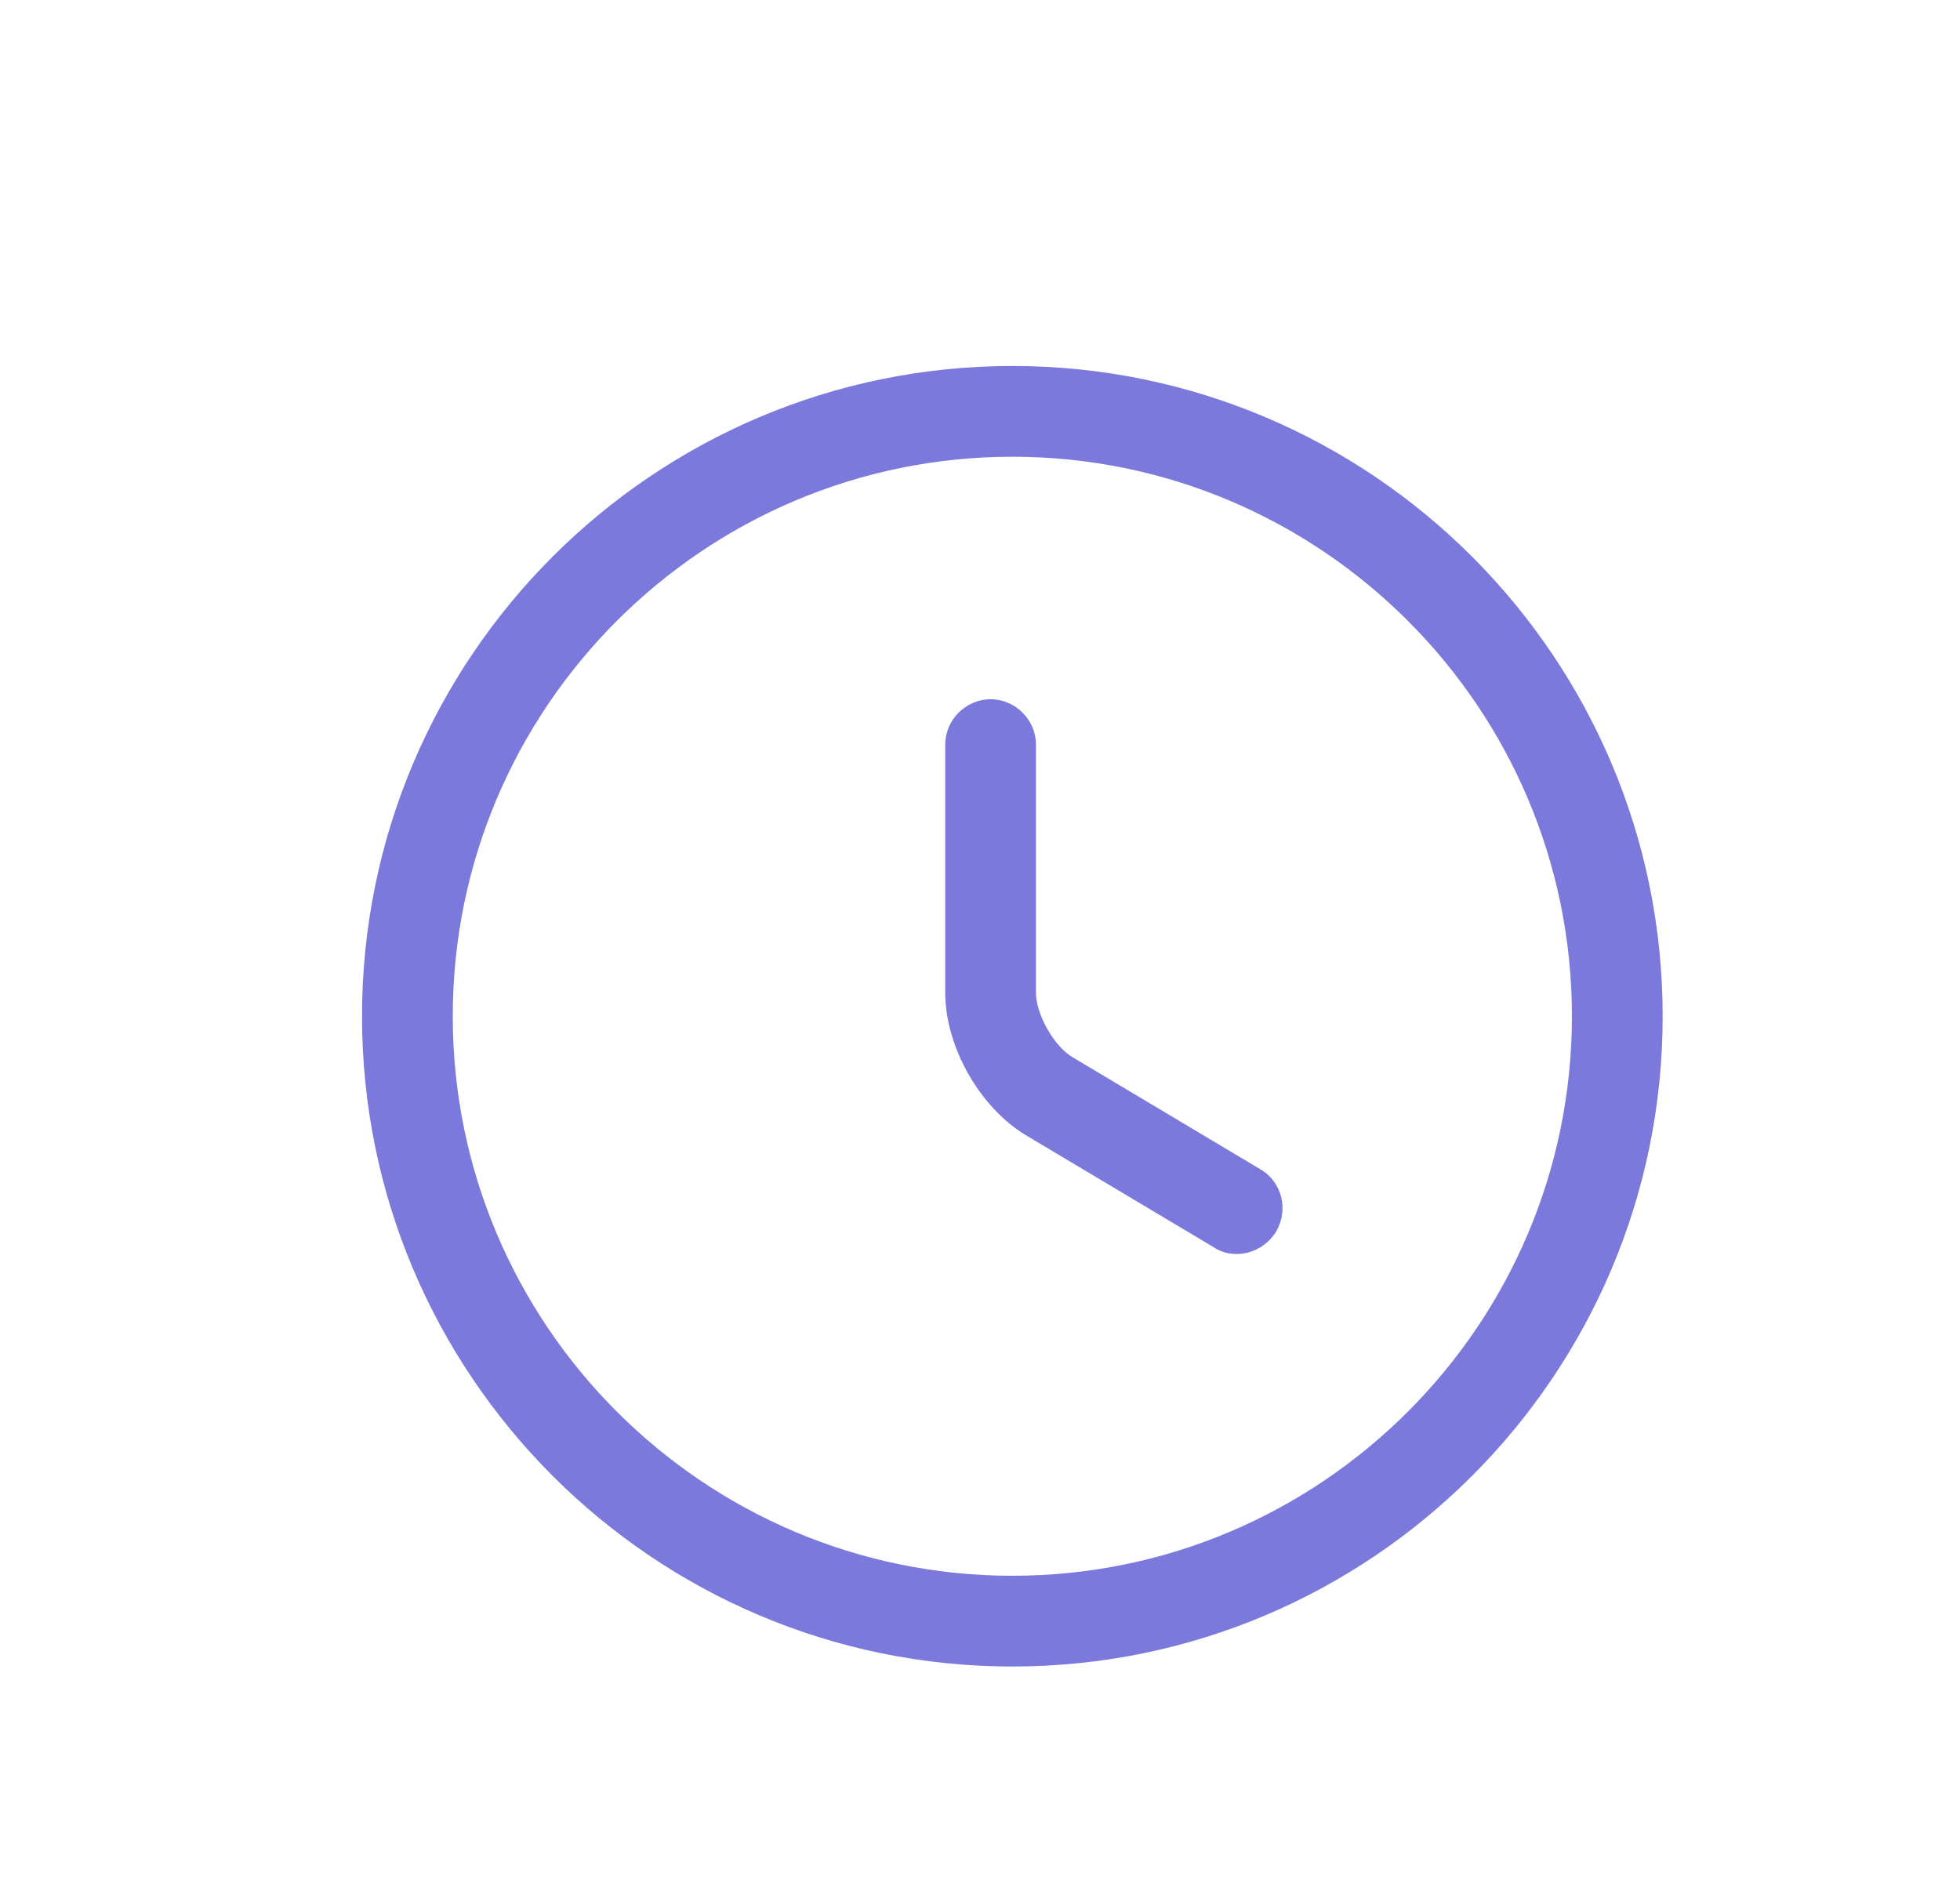 <svg width="27" height="26" viewBox="0 0 27 26" fill="none" xmlns="http://www.w3.org/2000/svg">
<g filter="url(#filter0_d_301_18896)">
<path d="M13.946 18.958C9.004 18.958 4.987 14.942 4.987 10C4.987 5.058 9.004 1.042 13.946 1.042C18.887 1.042 22.904 5.058 22.904 10C22.904 14.942 18.887 18.958 13.946 18.958ZM13.946 2.292C9.696 2.292 6.237 5.75 6.237 10C6.237 14.25 9.696 17.708 13.946 17.708C18.196 17.708 21.654 14.25 21.654 10C21.654 5.75 18.196 2.292 13.946 2.292Z" fill="#7B79DC"/>
<path d="M17.037 13.275C16.929 13.275 16.82 13.25 16.721 13.183L14.137 11.642C13.495 11.258 13.021 10.417 13.021 9.675V6.258C13.021 5.917 13.304 5.633 13.646 5.633C13.987 5.633 14.271 5.917 14.271 6.258V9.675C14.271 9.975 14.521 10.417 14.779 10.567L17.362 12.108C17.662 12.283 17.754 12.667 17.579 12.967C17.454 13.167 17.245 13.275 17.037 13.275Z" fill="#7B79DC"/>
</g>
<defs>
<filter id="filter0_d_301_18896" x="-0.055" y="0" width="28" height="28" filterUnits="userSpaceOnUse" color-interpolation-filters="sRGB">
<feFlood flood-opacity="0" result="BackgroundImageFix"/>
<feColorMatrix in="SourceAlpha" type="matrix" values="0 0 0 0 0 0 0 0 0 0 0 0 0 0 0 0 0 0 127 0" result="hardAlpha"/>
<feOffset dy="4"/>
<feGaussianBlur stdDeviation="2"/>
<feComposite in2="hardAlpha" operator="out"/>
<feColorMatrix type="matrix" values="0 0 0 0 0 0 0 0 0 0 0 0 0 0 0 0 0 0 0.25 0"/>
<feBlend mode="normal" in2="BackgroundImageFix" result="effect1_dropShadow_301_18896"/>
<feBlend mode="normal" in="SourceGraphic" in2="effect1_dropShadow_301_18896" result="shape"/>
</filter>
</defs>
</svg>
